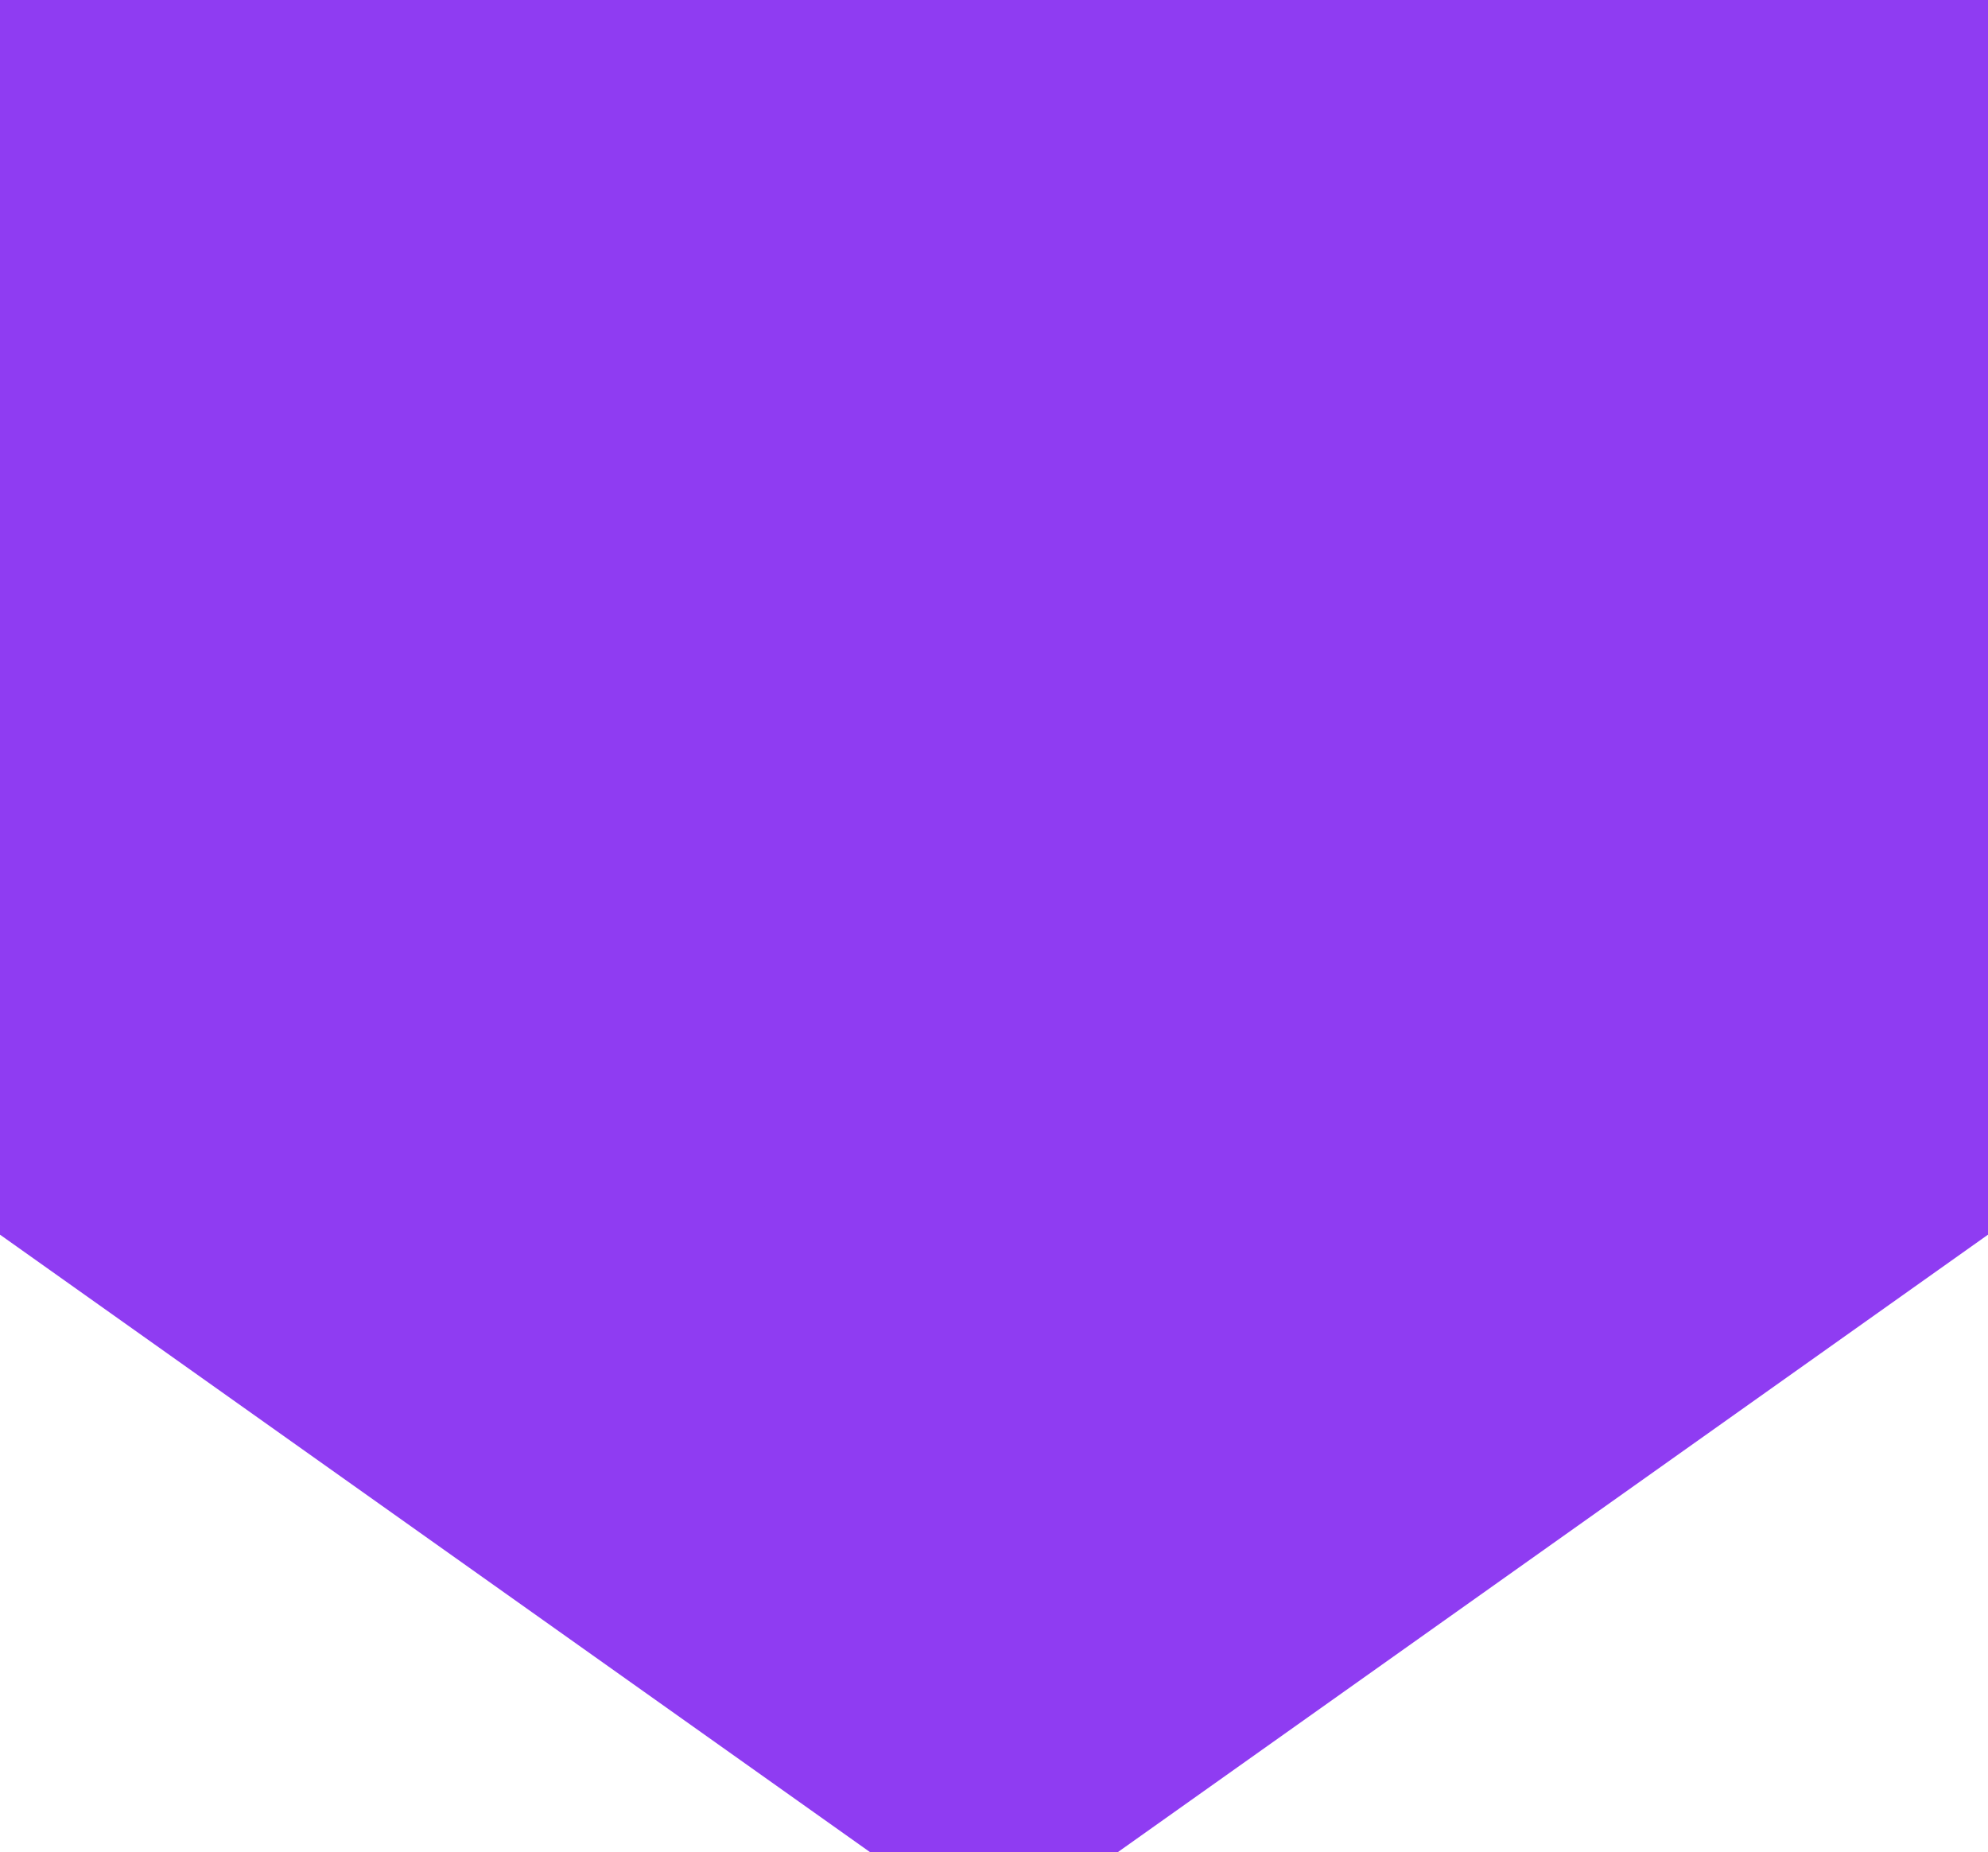 <?xml version="1.0" encoding="utf-8"?>
<!-- Generator: Adobe Illustrator 22.0.0, SVG Export Plug-In . SVG Version: 6.00 Build 0)  -->
<svg version="1.1" id="Layer_1" xmlns="http://www.w3.org/2000/svg" xmlns:xlink="http://www.w3.org/1999/xlink" x="0px" y="0px"
	 viewBox="0 0 1198.9 1117" style="enable-background:new 0 0 1198.9 1117;" xml:space="preserve">
<style type="text/css">
	.st0{fill:#8F3CF2;}
	.st1{fill:#691CC2;}
	.st2{fill:#AD73FA;}
	.st3{fill:#251441;}
	.st4{fill:#412170;}
	.st5{fill:#CCADFF;}
	.st6{fill:#E3D7FF;}
</style>
<polygon id="XMLID_16_" class="st0" points="1198.9,744.6 1198.9,53 0,53 0,744.6 599.4,1170 "/>
<polygon id="XMLID_1_" class="st0" points="1198.9,572.6 1198.9,-119 0,-119 0,572.6 599.4,998 "/>
<polygon id="XMLID_2_" class="st0" points="1198.9,400.6 1198.9,-291 0,-291 0,400.6 599.4,826 "/>
<polygon class="st1" points="1428,598.2 1428,729.6 2027.4,1155 2626.9,729.6 2626.9,598.2 2027.4,1023.7 "/>
<polygon class="st0" points="1428,466.9 1428,598.2 2027.4,1023.7 2626.9,598.2 2626.9,466.9 2027.4,892.3 "/>
<polygon class="st2" points="1428,335.6 1428,466.9 2027.4,892.3 2626.9,466.9 2626.9,335.6 2027.4,761 "/>
<polygon class="st0" points="-1416,370.6 -1416,642.6 -816.6,1068 -217.1,642.6 -217.1,370.6 -816.6,796 "/>
<rect x="-13.1" y="-376.9" transform="matrix(6.123234e-17 -1 1 6.123234e-17 363.893 -168)" class="st3" width="222" height="222"/>
<rect x="208.9" y="-376.9" transform="matrix(6.123234e-17 -1 1 6.123234e-17 585.893 54)" class="st4" width="222" height="222"/>
<rect x="430.9" y="-376.9" transform="matrix(6.123234e-17 -1 1 6.123234e-17 807.893 276)" class="st1" width="222" height="222"/>
<rect x="653.9" y="-376.9" transform="matrix(6.123234e-17 -1 1 6.123234e-17 1030.893 499)" class="st0" width="222" height="222"/>
<rect x="874.9" y="-376.9" transform="matrix(6.123234e-17 -1 1 6.123234e-17 1251.893 720)" class="st2" width="222" height="222"/>
<rect x="1095.9" y="-376.9" transform="matrix(6.123234e-17 -1 1 6.123234e-17 1472.893 941)" class="st5" width="222" height="222"/>
<rect x="1316.9" y="-376.9" transform="matrix(6.123234e-17 -1 1 6.123234e-17 1693.893 1162)" class="st6" width="222" height="222"/>
</svg>
